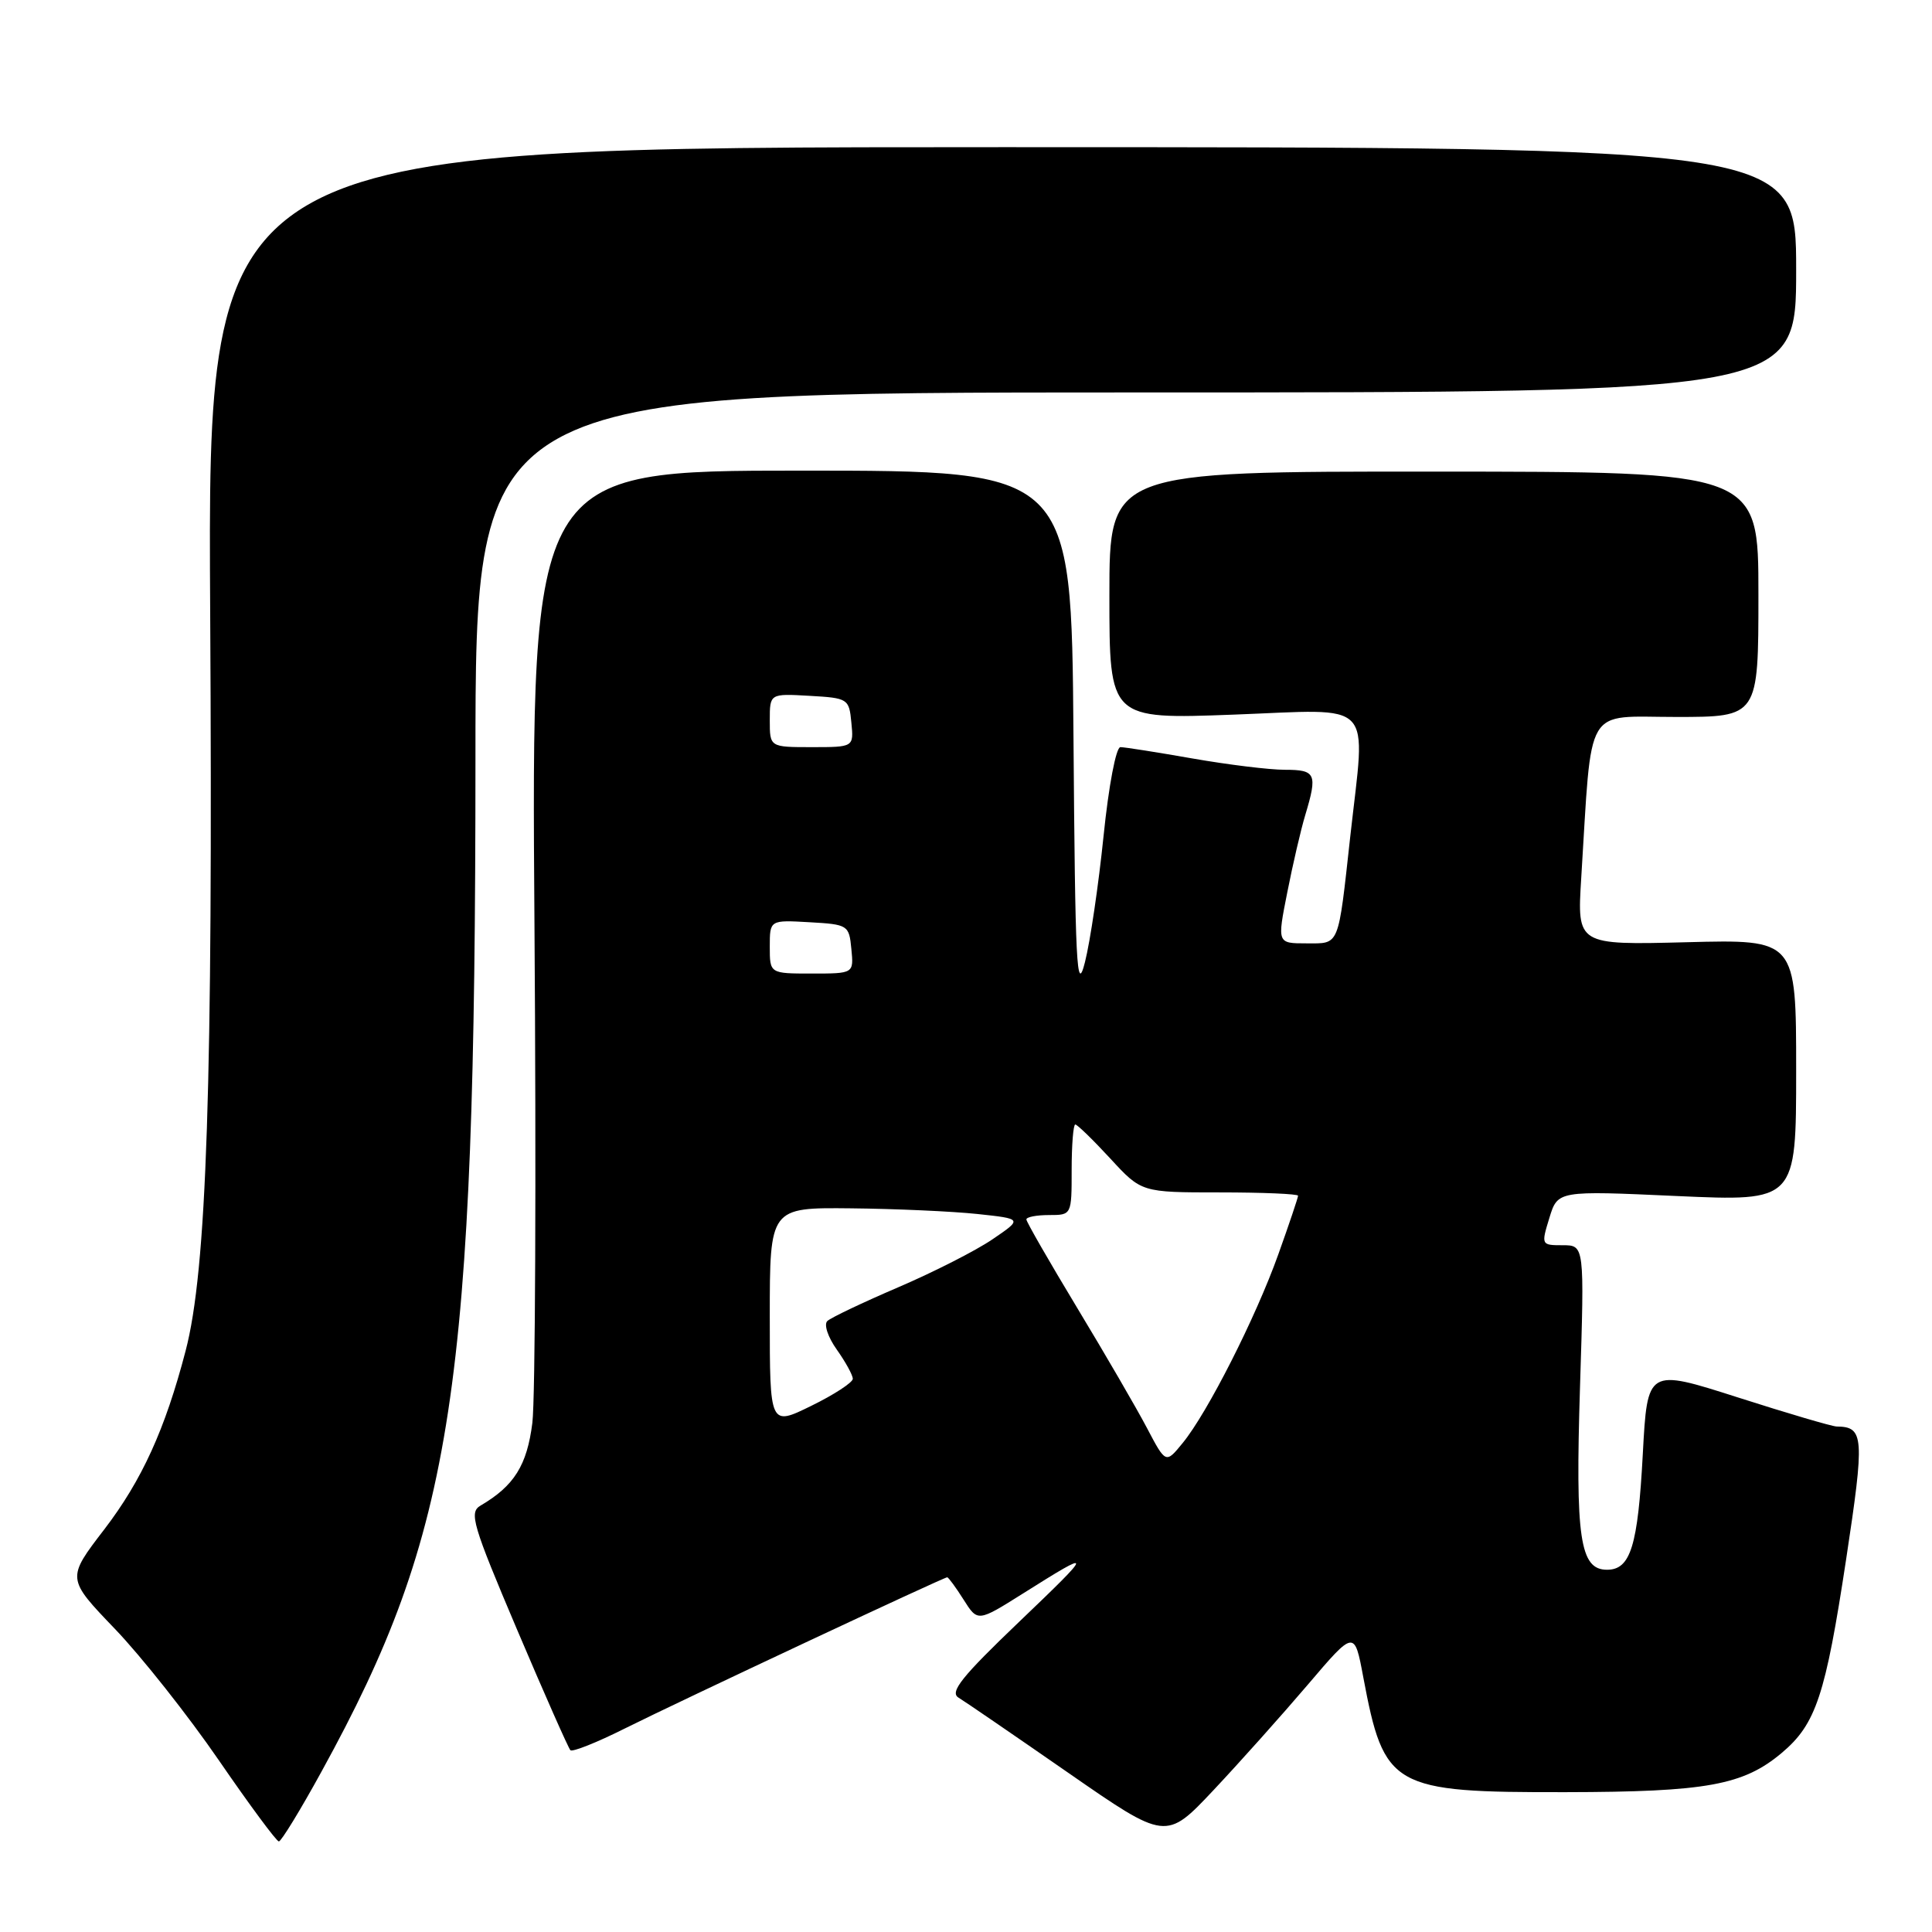 <?xml version="1.0" encoding="UTF-8" standalone="no"?>
<!DOCTYPE svg PUBLIC "-//W3C//DTD SVG 1.1//EN" "http://www.w3.org/Graphics/SVG/1.1/DTD/svg11.dtd" >
<svg xmlns="http://www.w3.org/2000/svg" xmlns:xlink="http://www.w3.org/1999/xlink" version="1.1" viewBox="0 0 256 256">
 <g >
 <path fill="currentColor"
d=" M 42.62 234.71 C 60.14 202.84 62.99 184.10 63.00 100.75 C 63.00 52.00 63.00 52.00 150.50 52.00 C 238.00 52.00 238.00 52.00 238.00 35.75 C 238.00 19.50 238.00 19.50 132.75 19.50 C 27.50 19.50 27.50 19.50 27.85 81.00 C 28.22 143.71 27.40 168.32 24.59 179.01 C 21.87 189.42 18.80 196.14 13.82 202.65 C 8.82 209.16 8.82 209.16 15.22 215.83 C 18.74 219.50 24.94 227.34 29.00 233.25 C 33.06 239.16 36.64 244.00 36.95 244.00 C 37.26 244.00 39.82 239.82 42.62 234.71 Z  M 173.29 223.23 C 179.47 215.97 179.47 215.97 180.64 222.23 C 183.40 236.92 184.44 237.51 207.50 237.47 C 226.11 237.44 231.00 236.55 236.09 232.27 C 240.62 228.46 241.88 224.68 244.62 206.63 C 247.09 190.35 247.00 189.06 243.37 189.02 C 242.75 189.01 236.85 187.27 230.26 185.16 C 218.29 181.33 218.29 181.33 217.68 192.66 C 217.03 204.86 216.06 208.00 212.94 208.00 C 209.34 208.00 208.73 203.84 209.36 183.75 C 209.95 165.00 209.95 165.00 207.07 165.00 C 204.22 165.00 204.20 164.96 205.30 161.38 C 206.41 157.76 206.41 157.76 222.20 158.48 C 238.00 159.19 238.00 159.19 238.00 141.83 C 238.00 124.47 238.00 124.47 223.49 124.85 C 208.97 125.22 208.97 125.22 209.52 116.36 C 210.98 93.00 209.81 95.00 222.08 95.00 C 233.00 95.00 233.00 95.00 233.00 78.75 C 233.00 62.50 233.00 62.50 190.00 62.49 C 147.00 62.47 147.00 62.47 147.00 78.89 C 147.00 95.31 147.00 95.31 163.50 94.69 C 182.45 93.98 180.96 92.43 178.92 110.81 C 177.28 125.66 177.55 125.00 173.10 125.00 C 169.23 125.00 169.23 125.00 170.57 118.25 C 171.30 114.54 172.37 109.93 172.95 108.01 C 174.60 102.53 174.36 102.00 170.25 102.00 C 168.19 102.00 162.68 101.32 158.00 100.50 C 153.32 99.68 149.03 99.00 148.46 99.00 C 147.88 99.00 146.91 104.09 146.23 110.75 C 145.57 117.21 144.46 124.75 143.76 127.50 C 142.66 131.86 142.47 128.01 142.24 97.43 C 141.97 62.36 141.97 62.36 106.18 62.36 C 70.39 62.36 70.39 62.36 70.82 122.58 C 71.06 155.71 70.93 185.39 70.54 188.54 C 69.83 194.17 68.13 196.89 63.67 199.50 C 62.13 200.40 62.60 202.00 68.53 215.97 C 72.14 224.47 75.32 231.65 75.58 231.91 C 75.85 232.18 79.09 230.89 82.78 229.04 C 90.09 225.39 125.04 209.00 125.51 209.00 C 125.67 209.00 126.65 210.33 127.68 211.96 C 129.55 214.92 129.55 214.92 135.53 211.16 C 145.04 205.17 145.01 205.37 135.00 214.94 C 127.45 222.16 125.81 224.21 127.00 224.94 C 127.83 225.44 134.35 229.91 141.50 234.87 C 154.50 243.89 154.50 243.89 160.80 237.20 C 164.27 233.51 169.88 227.23 173.29 223.23 Z  M 151.98 189.22 C 150.62 186.63 146.46 179.47 142.75 173.33 C 139.04 167.18 136.00 161.90 136.00 161.58 C 136.00 161.26 137.35 161.00 139.00 161.00 C 142.00 161.00 142.00 161.00 142.00 155.00 C 142.00 151.70 142.22 149.00 142.48 149.00 C 142.74 149.00 144.83 151.03 147.11 153.50 C 151.25 158.00 151.25 158.00 161.63 158.00 C 167.33 158.00 172.00 158.20 172.00 158.44 C 172.00 158.68 170.83 162.17 169.39 166.19 C 166.40 174.57 159.98 187.23 156.70 191.22 C 154.47 193.95 154.47 193.95 151.98 189.22 Z  M 102.00 174.49 C 102.00 160.00 102.00 160.00 112.75 160.11 C 118.66 160.17 126.20 160.51 129.50 160.86 C 135.50 161.50 135.50 161.50 131.50 164.22 C 129.30 165.72 123.67 168.58 119.00 170.58 C 114.32 172.59 110.11 174.59 109.63 175.04 C 109.14 175.49 109.70 177.17 110.88 178.83 C 112.04 180.47 113.00 182.21 113.00 182.70 C 113.00 183.18 110.53 184.80 107.50 186.28 C 102.00 188.98 102.00 188.98 102.00 174.49 Z  M 102.00 125.45 C 102.00 121.90 102.00 121.90 107.25 122.20 C 112.37 122.49 112.51 122.58 112.81 125.75 C 113.13 129.00 113.13 129.00 107.56 129.00 C 102.00 129.00 102.00 129.00 102.00 125.45 Z  M 102.00 95.45 C 102.00 91.90 102.00 91.90 107.25 92.20 C 112.37 92.49 112.51 92.58 112.81 95.75 C 113.13 99.00 113.13 99.00 107.56 99.00 C 102.00 99.00 102.00 99.00 102.00 95.45 Z "/>
</g>
</svg>